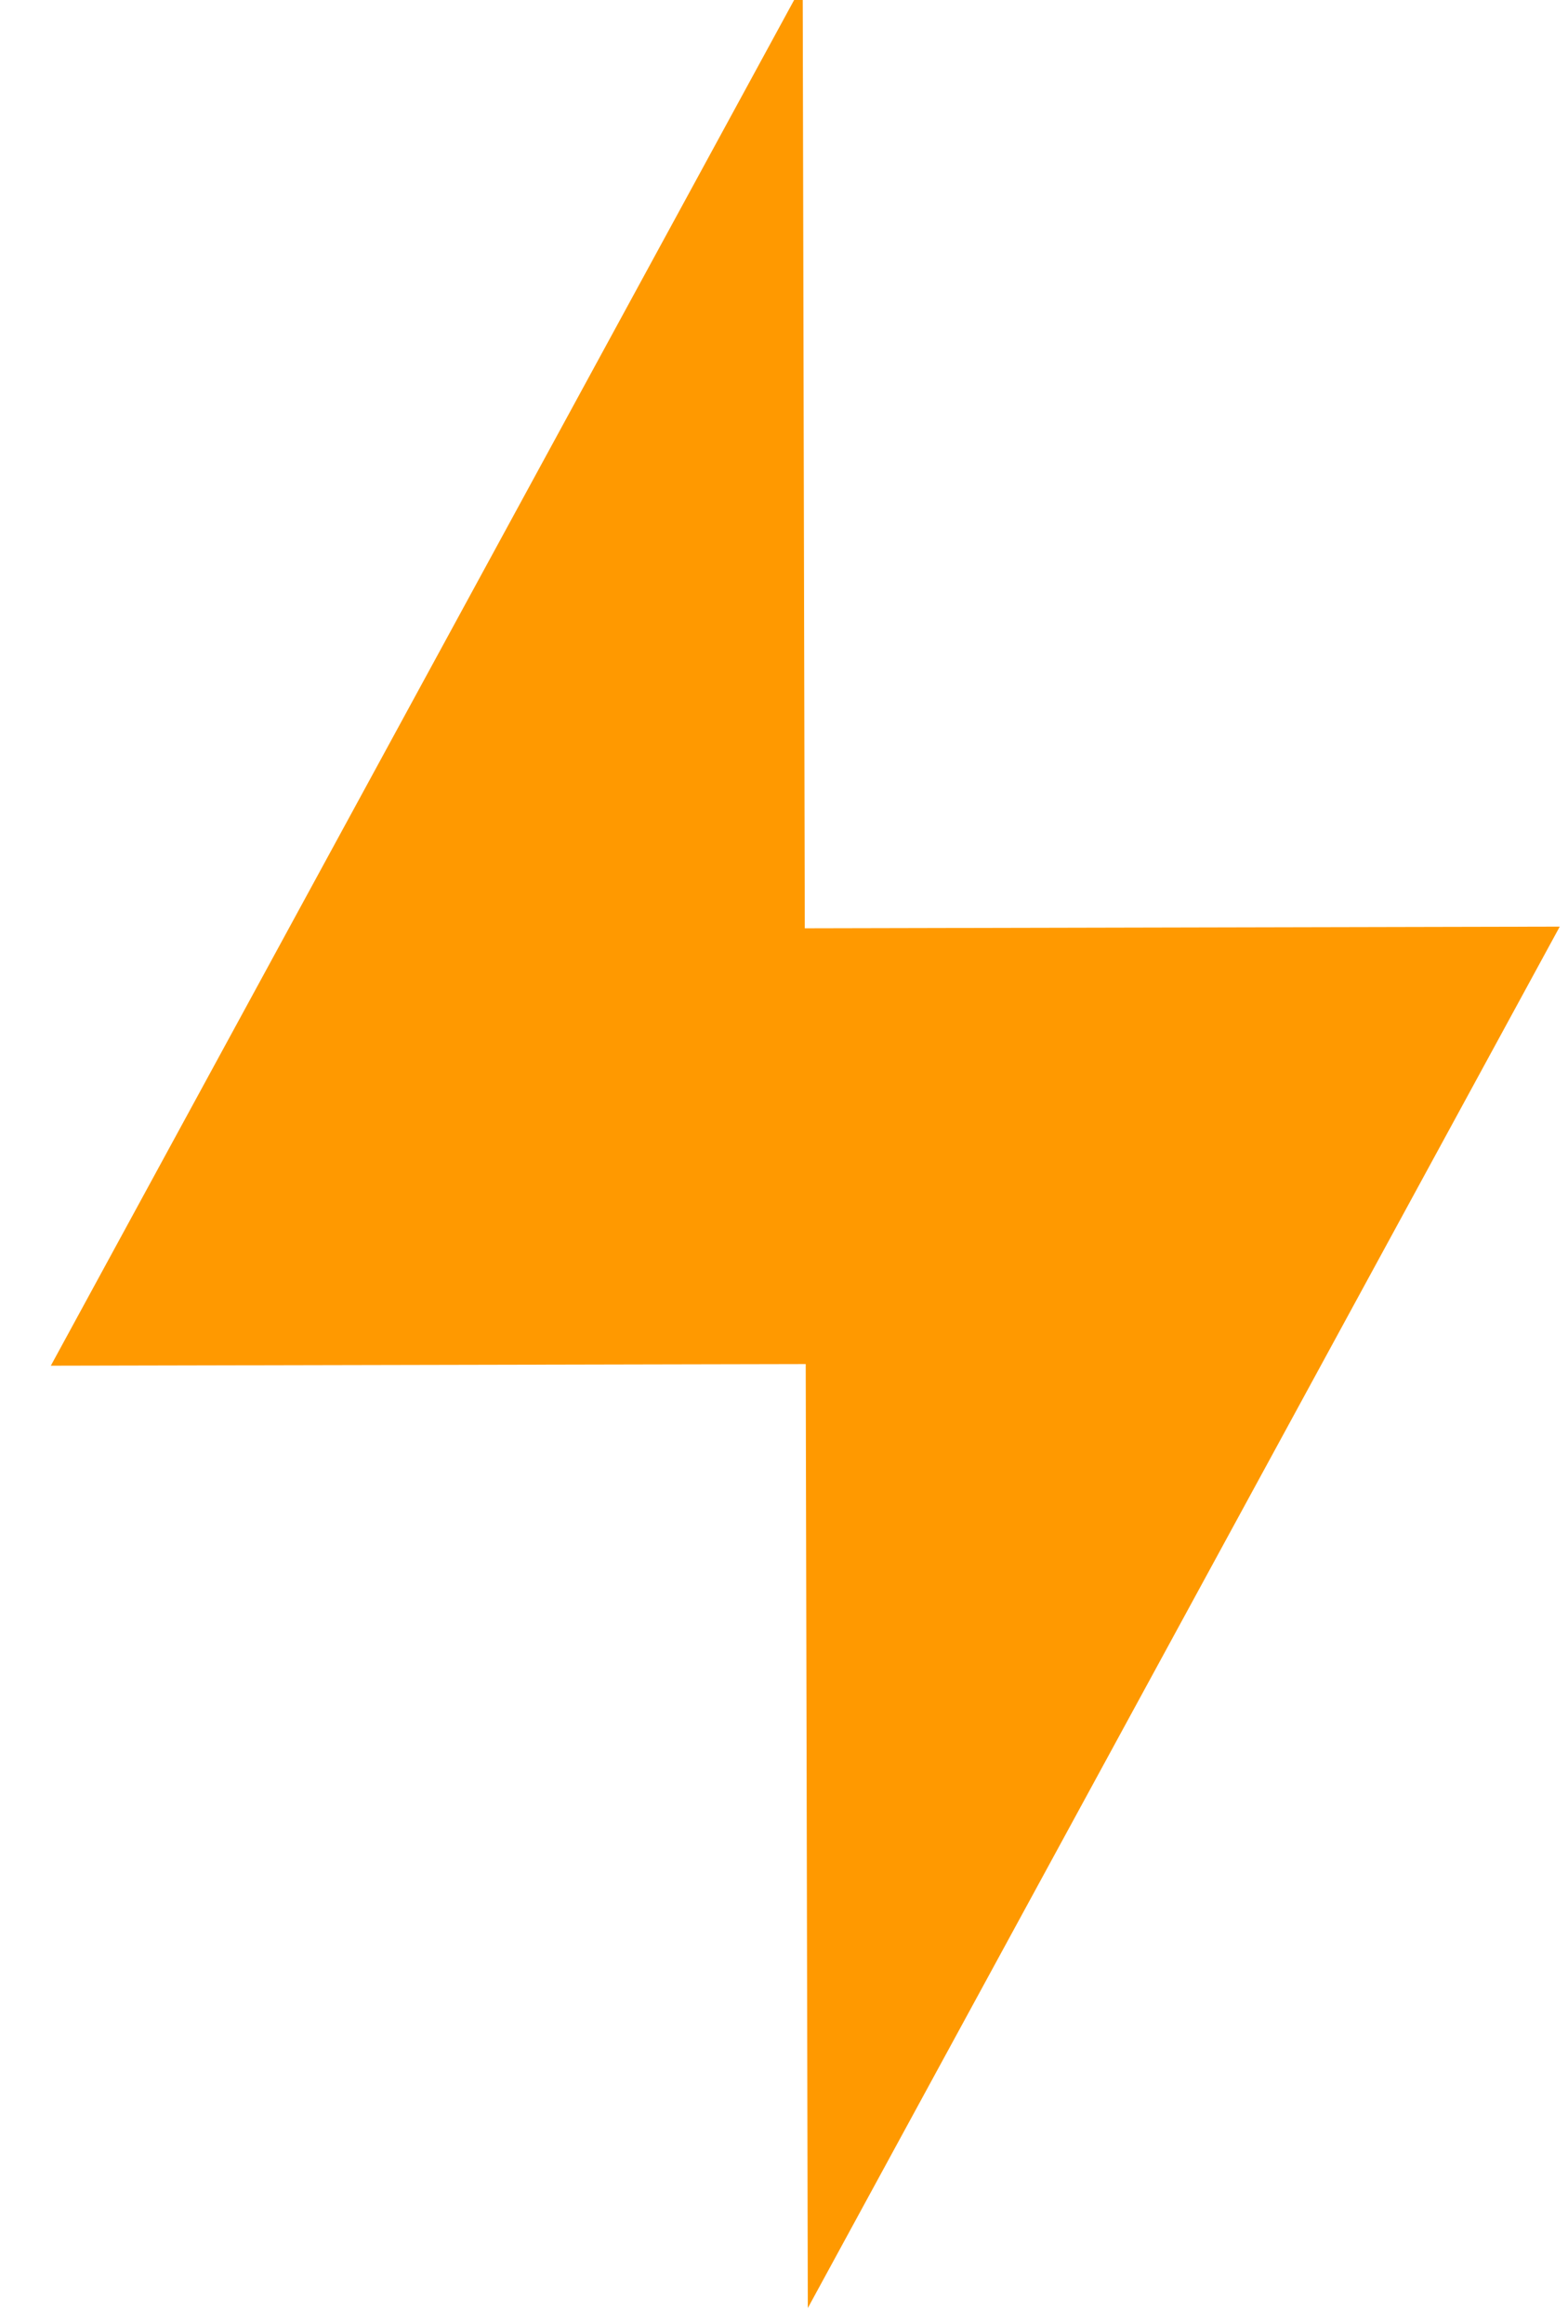<svg width="27" height="40" viewBox="0 0 27 40" fill="none" xmlns="http://www.w3.org/2000/svg">
<path d="M26.858 15.95L13.858 15.979L13.822 -0.271L0.875 23.508L13.874 23.48L13.91 39.729L26.858 15.95Z" fill="#FF9900"/>
</svg>
